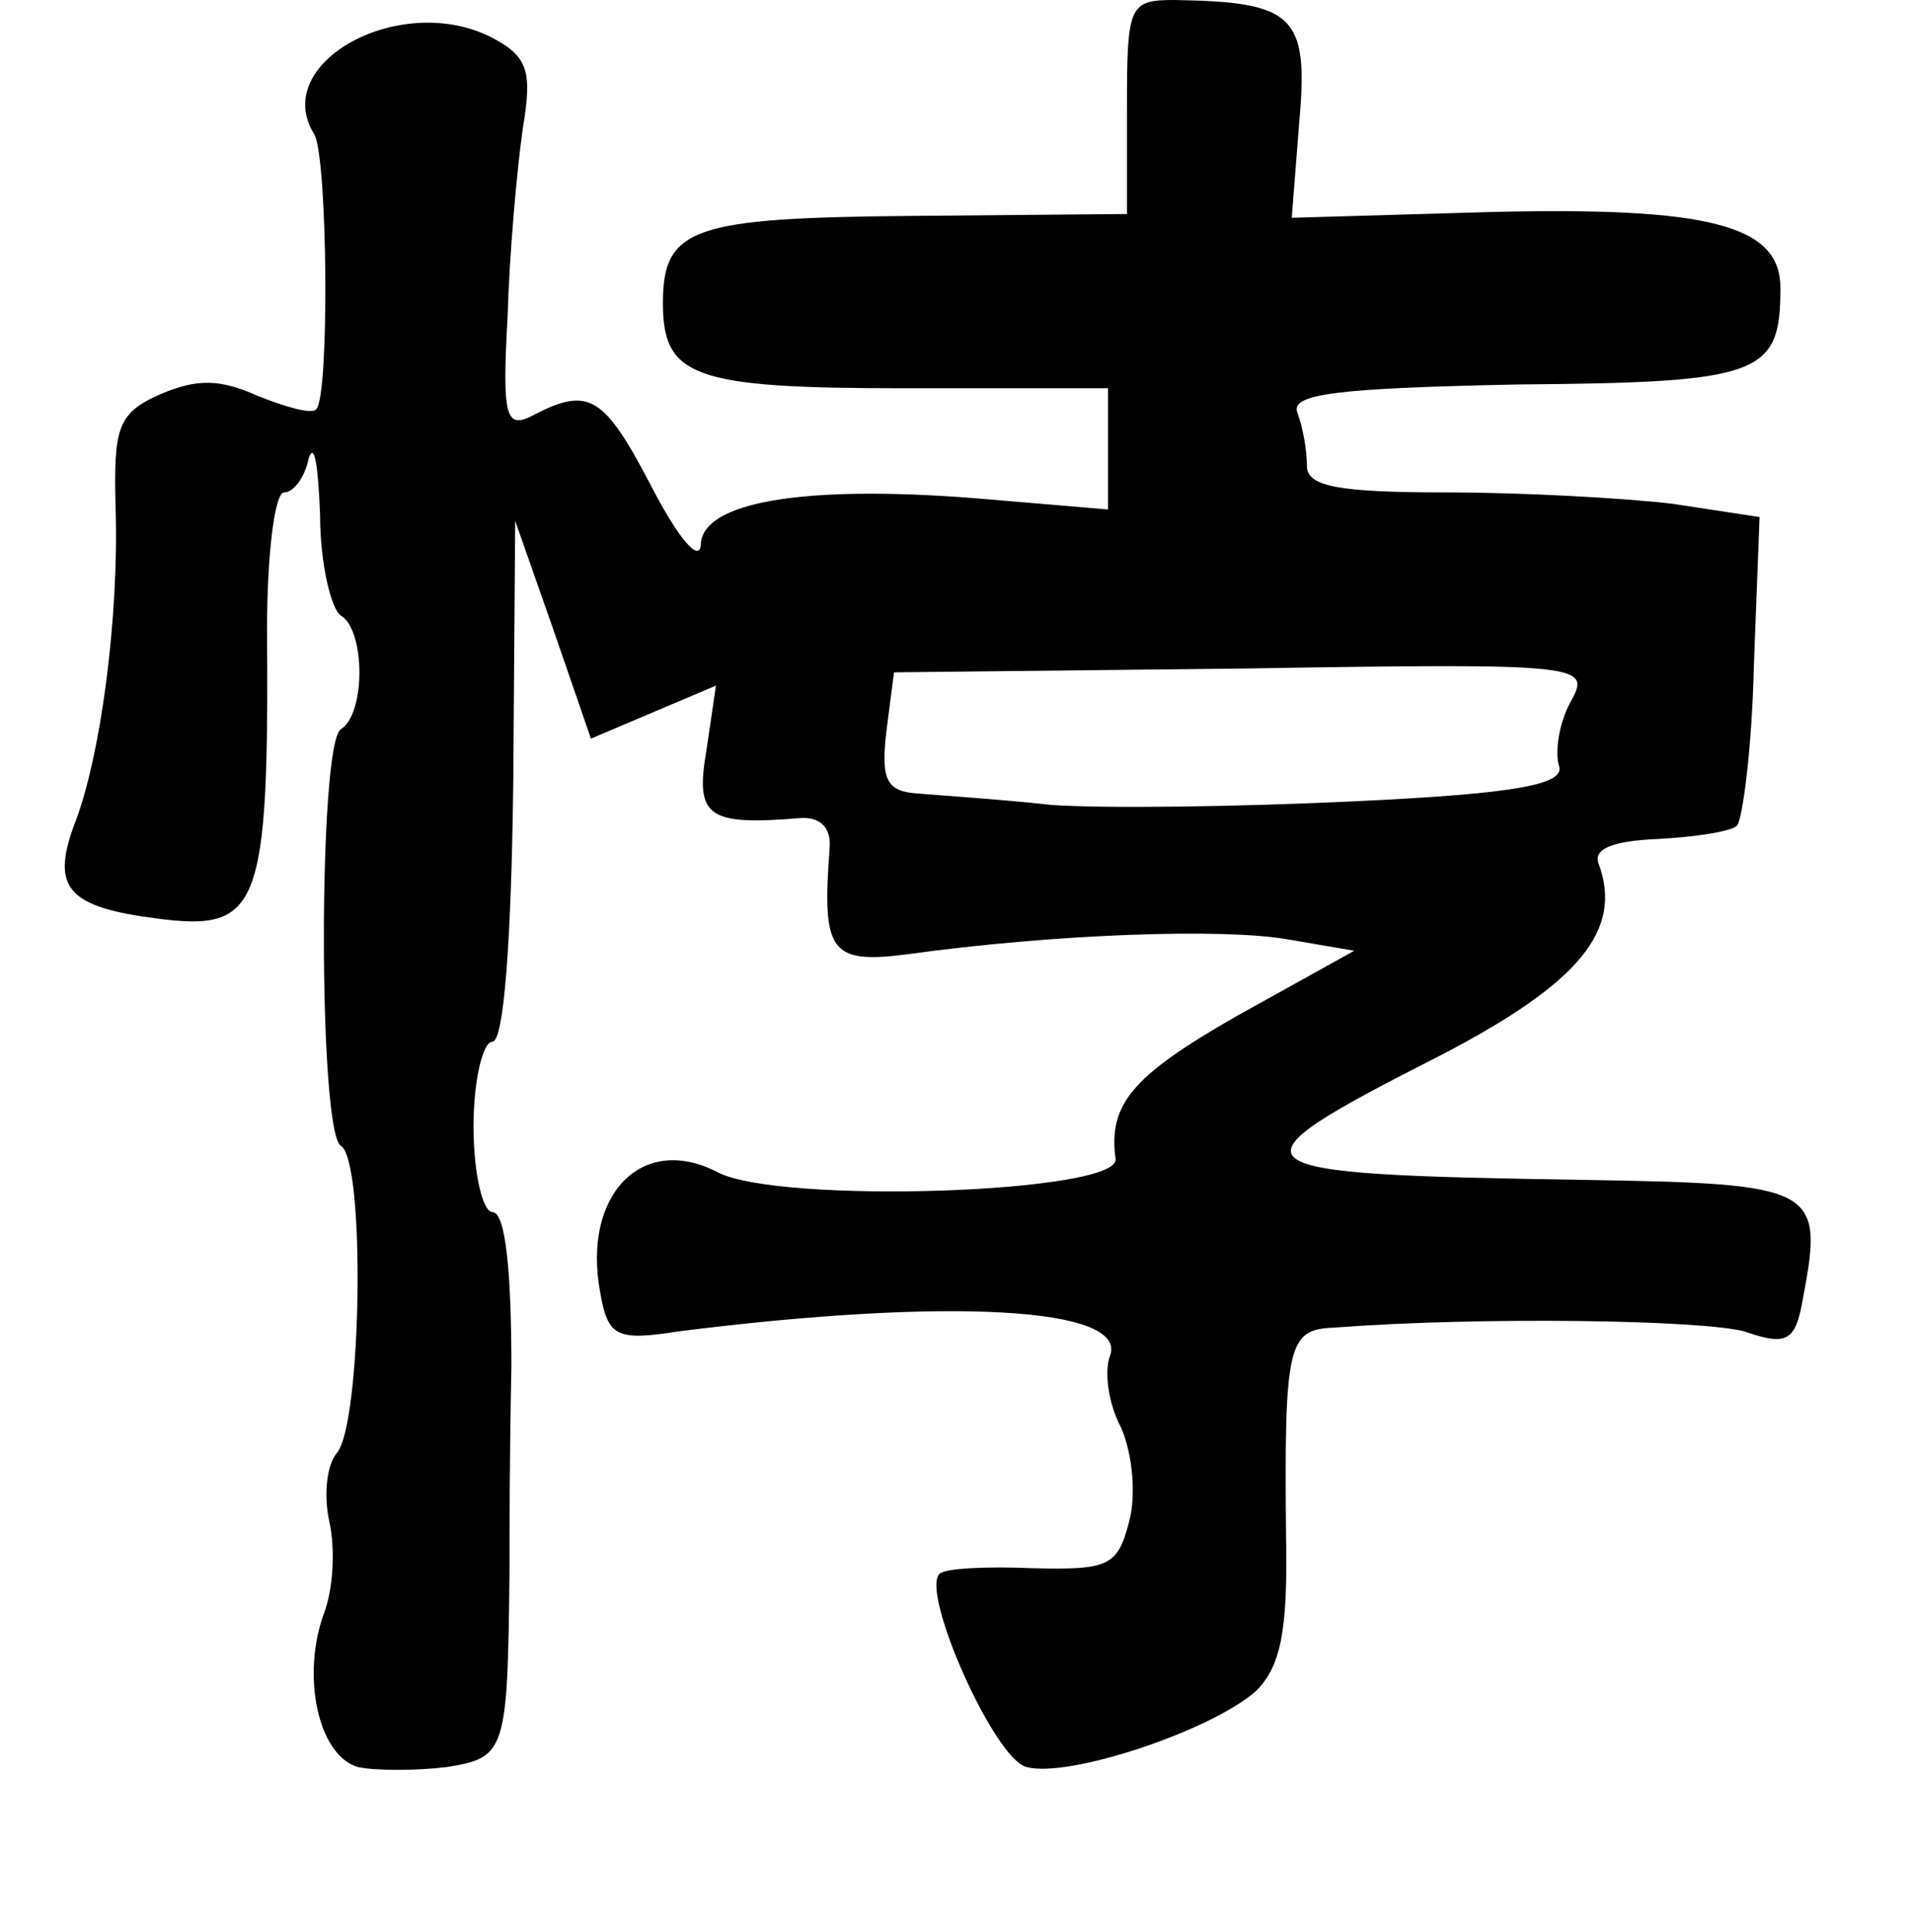 <?xml version="1.0" standalone="no"?>
<!DOCTYPE svg PUBLIC "-//W3C//DTD SVG 20010904//EN"
 "http://www.w3.org/TR/2001/REC-SVG-20010904/DTD/svg10.dtd">
<svg version="1.0" xmlns="http://www.w3.org/2000/svg"
 width="101pt" height="102pt" viewBox="0 0 101 102"
 preserveAspectRatio="xMidYMid meet">
<g transform="translate(0,102) scale(0.1,-0.1)"
fill="#000000" stroke="none">
<path d="M595 963 l0 -56 -113 -1 c-116 -1 -132 -6 -132 -46 0 -39 16 -45 127
-45 l108 0 0 -32 0 -32 -71 6 c-90 7 -144 -2 -144 -25 -1 -9 -12 4 -26 31 -25
48 -33 53 -62 38 -15 -8 -17 -2 -14 52 1 34 5 78 8 99 5 30 3 38 -16 48 -48
25 -118 -13 -94 -51 7 -13 8 -138 1 -145 -2 -3 -16 1 -31 7 -20 9 -32 9 -51 1
-23 -10 -25 -18 -24 -59 2 -59 -8 -134 -22 -169 -12 -33 -3 -43 44 -49 54 -7
59 5 58 153 0 39 4 72 9 72 5 0 11 8 13 18 3 9 5 -4 6 -30 0 -26 6 -50 11 -53
13 -8 13 -52 0 -60 -12 -7 -12 -213 0 -220 13 -8 11 -146 -2 -162 -6 -7 -7
-24 -4 -37 3 -14 2 -35 -3 -48 -12 -33 -3 -75 18 -81 9 -2 31 -2 47 0 31 5 32
8 33 103 0 14 0 62 1 108 0 50 -3 82 -10 82 -5 0 -10 20 -10 45 0 25 5 45 10
45 6 0 10 53 11 138 l1 137 20 -57 20 -58 33 14 33 14 -5 -34 c-6 -35 0 -40
49 -36 11 1 17 -5 16 -16 -4 -54 0 -61 40 -56 79 11 168 14 202 8 l35 -6 -63
-35 c-54 -31 -67 -46 -63 -75 2 -18 -177 -24 -210 -7 -40 21 -72 -12 -62 -64
4 -23 9 -25 41 -20 142 18 238 13 228 -13 -3 -8 -1 -25 6 -38 6 -14 8 -36 4
-50 -6 -23 -11 -25 -51 -24 -24 1 -46 0 -49 -3 -10 -10 29 -98 46 -102 22 -6
97 19 121 40 13 13 17 31 16 82 -1 101 1 109 25 110 79 6 195 4 217 -2 23 -8
27 -5 31 18 11 58 7 60 -115 62 -190 3 -194 6 -76 66 73 38 96 66 83 101 -3 8
8 12 31 13 20 1 39 4 42 7 3 3 8 41 9 85 l3 78 -46 7 c-25 3 -79 6 -119 6 -57
0 -74 3 -74 14 0 8 -2 20 -5 28 -4 10 20 13 116 15 129 1 139 5 139 51 0 33
-37 43 -155 40 l-103 -3 4 51 c5 56 -3 63 -66 64 -24 0 -25 -3 -25 -57z m234
-314 c-6 -11 -8 -26 -6 -33 4 -10 -21 -15 -106 -19 -62 -3 -134 -4 -162 -2
-27 3 -59 5 -70 6 -17 1 -20 7 -17 33 l4 31 184 2 c183 3 184 2 173 -18z"/>
</g>
</svg>
